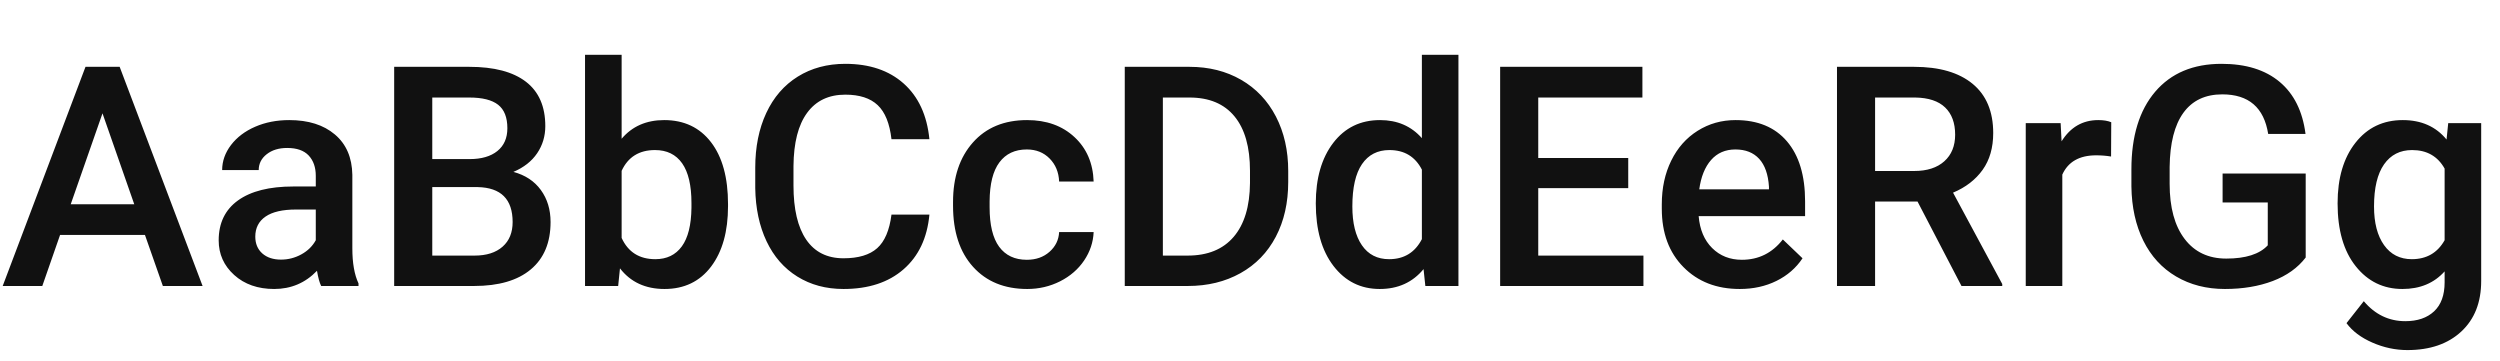 <svg xmlns="http://www.w3.org/2000/svg" xmlns:xlink="http://www.w3.org/1999/xlink" width="583.945" height="84.375"><path fill="#111111" d="M38.04 66.80L33.86 54.88L14.03 54.88L9.88 66.80L0.63 66.80L19.97 15.61L27.95 15.61L47.32 66.80L38.04 66.80ZM23.94 26.47L16.52 47.71L31.36 47.71L23.94 26.47ZM83.74 66.80L75.02 66.80Q74.46 65.71 74.04 63.25L74.04 63.25Q69.96 67.50 64.05 67.50L64.05 67.50Q58.32 67.50 54.70 64.23Q51.08 60.96 51.08 56.14L51.08 56.14Q51.08 50.06 55.60 46.81Q60.12 43.56 68.52 43.56L68.52 43.56L73.76 43.56L73.76 41.06Q73.76 38.11 72.11 36.33Q70.45 34.56 67.08 34.56L67.08 34.56Q64.16 34.56 62.30 36.02Q60.43 37.48 60.43 39.73L60.43 39.73L51.89 39.73Q51.89 36.60 53.96 33.87Q56.04 31.15 59.61 29.60Q63.18 28.05 67.57 28.05L67.57 28.05Q74.25 28.05 78.22 31.41Q82.20 34.77 82.30 40.85L82.30 40.85L82.30 58.01Q82.30 63.14 83.74 66.20L83.74 66.20L83.74 66.80ZM65.64 60.64L65.64 60.64Q68.17 60.64 70.40 59.41Q72.63 58.18 73.76 56.11L73.76 56.11L73.76 48.94L69.15 48.94Q64.41 48.94 62.02 50.59Q59.63 52.24 59.63 55.27L59.63 55.27Q59.63 57.73 61.26 59.19Q62.89 60.64 65.64 60.64ZM110.74 66.80L92.07 66.80L92.07 15.61L109.62 15.61Q118.30 15.61 122.84 19.09Q127.37 22.57 127.37 29.46L127.37 29.46Q127.37 32.98 125.47 35.79Q123.57 38.60 119.92 40.15L119.92 40.15Q124.07 41.27 126.33 44.38Q128.60 47.50 128.60 51.86L128.60 51.86Q128.60 59.06 123.98 62.93Q119.36 66.80 110.74 66.80L110.74 66.80ZM111.59 43.70L100.97 43.70L100.97 59.70L110.85 59.70Q115.03 59.70 117.39 57.62Q119.74 55.55 119.74 51.86L119.74 51.86Q119.74 43.88 111.59 43.70L111.59 43.70ZM100.97 22.78L100.97 37.16L109.69 37.16Q113.84 37.16 116.17 35.28Q118.51 33.40 118.51 29.95L118.51 29.95Q118.51 26.16 116.35 24.47Q114.19 22.78 109.62 22.78L109.62 22.78L100.97 22.78ZM170.05 47.67L170.05 48.16Q170.05 57.02 166.10 62.26Q162.14 67.50 155.21 67.50L155.21 67.50Q148.54 67.50 144.81 62.68L144.81 62.68L144.39 66.80L136.65 66.80L136.65 12.80L145.20 12.80L145.20 32.41Q148.89 28.05 155.14 28.05L155.14 28.05Q162.11 28.05 166.08 33.22Q170.05 38.39 170.05 47.67L170.05 47.67ZM161.51 48.52L161.51 47.43Q161.51 41.24 159.33 38.14Q157.15 35.05 153 35.05L153 35.05Q147.45 35.05 145.20 39.90L145.20 39.90L145.20 55.58Q147.48 60.54 153.07 60.54L153.07 60.54Q157.08 60.54 159.26 57.55Q161.44 54.56 161.51 48.52L161.51 48.52ZM208.23 50.13L217.09 50.13Q216.32 58.32 211.04 62.91Q205.77 67.50 197.02 67.50L197.02 67.50Q190.90 67.50 186.24 64.60Q181.58 61.70 179.05 56.36Q176.52 51.01 176.41 43.95L176.41 43.95L176.41 39.16Q176.41 31.92 178.98 26.40Q181.55 20.88 186.35 17.89Q191.14 14.91 197.44 14.91L197.44 14.91Q205.91 14.91 211.08 19.51Q216.25 24.12 217.09 32.52L217.09 32.52L208.23 32.52Q207.60 27 205.01 24.56Q202.43 22.11 197.44 22.11L197.44 22.11Q191.64 22.11 188.53 26.35Q185.41 30.59 185.34 38.78L185.34 38.78L185.34 43.31Q185.34 51.61 188.31 55.97Q191.29 60.33 197.02 60.33L197.02 60.33Q202.25 60.33 204.89 57.97Q207.53 55.62 208.23 50.13L208.23 50.13ZM239.84 60.68L239.84 60.68Q243.04 60.68 245.14 58.82Q247.25 56.95 247.39 54.21L247.39 54.21L255.45 54.21Q255.30 57.76 253.23 60.84Q251.16 63.91 247.61 65.71Q244.05 67.50 239.94 67.50L239.94 67.50Q231.96 67.50 227.29 62.33Q222.61 57.16 222.61 48.06L222.61 48.06L222.61 47.18Q222.61 38.50 227.25 33.28Q231.89 28.05 239.91 28.05L239.91 28.05Q246.69 28.05 250.96 32.01Q255.23 35.96 255.45 42.40L255.45 42.40L247.39 42.40Q247.25 39.13 245.16 37.02Q243.07 34.91 239.84 34.91L239.84 34.91Q235.69 34.91 233.44 37.92Q231.19 40.92 231.15 47.04L231.15 47.04L231.15 48.41Q231.15 54.60 233.38 57.64Q235.62 60.68 239.84 60.68ZM277.45 66.80L262.72 66.80L262.72 15.61L277.84 15.61Q284.63 15.61 289.88 18.63Q295.14 21.66 298.02 27.21Q300.90 32.77 300.90 39.94L300.90 39.94L300.90 42.50Q300.90 49.78 298.00 55.30Q295.10 60.82 289.74 63.81Q284.38 66.80 277.45 66.80L277.45 66.80ZM277.84 22.78L271.62 22.78L271.62 59.70L277.42 59.70Q284.41 59.70 288.16 55.32Q291.90 50.94 291.97 42.75L291.97 42.75L291.97 39.90Q291.97 31.57 288.35 27.18Q284.73 22.78 277.84 22.78L277.84 22.78ZM307.34 47.50L307.34 47.50Q307.34 38.71 311.41 33.38Q315.49 28.05 322.35 28.05L322.35 28.05Q328.39 28.05 332.12 32.27L332.12 32.27L332.12 12.80L340.66 12.80L340.66 66.80L332.93 66.80L332.51 62.86Q328.68 67.50 322.28 67.50L322.28 67.50Q315.60 67.50 311.47 62.12Q307.34 56.74 307.34 47.50ZM315.88 48.23L315.88 48.23Q315.88 54.04 318.11 57.29Q320.34 60.54 324.46 60.54L324.46 60.54Q329.70 60.54 332.12 55.86L332.12 55.86L332.12 39.62Q329.77 35.05 324.53 35.05L324.53 35.05Q320.38 35.05 318.13 38.34Q315.88 41.63 315.88 48.23ZM380.32 36.91L380.32 43.95L359.30 43.95L359.30 59.70L383.87 59.70L383.87 66.80L350.40 66.80L350.40 15.61L383.63 15.61L383.63 22.78L359.30 22.78L359.30 36.91L380.32 36.91ZM406.37 67.50L406.37 67.50Q398.25 67.50 393.21 62.38Q388.16 57.27 388.16 48.76L388.16 48.76L388.16 47.71Q388.16 42.01 390.36 37.53Q392.55 33.05 396.53 30.55Q400.50 28.05 405.39 28.05L405.39 28.05Q413.16 28.05 417.39 33.01Q421.63 37.97 421.63 47.04L421.63 47.04L421.63 50.48L396.77 50.48Q397.16 55.20 399.92 57.94Q402.68 60.68 406.86 60.68L406.86 60.68Q412.73 60.68 416.43 55.93L416.43 55.93L421.03 60.33Q418.75 63.74 414.93 65.62Q411.12 67.50 406.37 67.50ZM405.35 34.91L405.35 34.91Q401.84 34.91 399.67 37.37Q397.51 39.83 396.91 44.23L396.91 44.23L413.19 44.23L413.19 43.59Q412.91 39.30 410.91 37.11Q408.90 34.91 405.35 34.91ZM458.16 66.80L447.89 47.07L437.98 47.07L437.98 66.80L429.08 66.80L429.08 15.61L447.08 15.61Q455.94 15.61 460.76 19.58Q465.57 23.55 465.57 31.08L465.57 31.08Q465.57 36.21 463.10 39.67Q460.62 43.14 456.19 45L456.19 45L467.68 66.34L467.68 66.80L458.16 66.80ZM437.98 22.78L437.98 39.94L447.12 39.94Q451.62 39.94 454.15 37.67Q456.68 35.40 456.68 31.46L456.68 31.46Q456.68 27.35 454.34 25.10Q452.00 22.85 447.36 22.78L447.36 22.78L437.98 22.78ZM493.14 28.55L493.10 36.56Q491.41 36.28 489.62 36.28L489.62 36.28Q483.75 36.28 481.71 40.78L481.71 40.78L481.71 66.80L473.17 66.80L473.17 28.76L481.32 28.76L481.54 33.01Q484.63 28.05 490.11 28.05L490.11 28.05Q491.94 28.05 493.14 28.55L493.14 28.55ZM538.56 40.54L538.56 60.15Q535.78 63.77 530.86 65.64Q525.94 67.50 519.68 67.50L519.68 67.50Q513.25 67.50 508.29 64.58Q503.33 61.66 500.64 56.23Q497.95 50.80 497.85 43.56L497.85 43.56L497.85 39.55Q497.85 27.95 503.40 21.43Q508.96 14.91 518.91 14.91L518.91 14.91Q527.45 14.91 532.48 19.13Q537.50 23.34 538.52 31.29L538.52 31.29L529.80 31.29Q528.33 22.04 519.08 22.04L519.08 22.04Q513.11 22.04 509.99 26.35Q506.88 30.66 506.78 38.99L506.78 38.99L506.78 42.93Q506.78 51.22 510.28 55.81Q513.77 60.40 520.00 60.40L520.00 60.40Q526.82 60.40 529.70 57.30L529.70 57.30L529.70 47.29L519.15 47.29L519.15 40.54L538.56 40.54ZM546.01 47.50L546.01 47.50Q546.01 38.64 550.18 33.35Q554.34 28.05 561.23 28.05L561.23 28.05Q567.74 28.05 571.46 32.59L571.46 32.59L571.85 28.76L579.55 28.76L579.55 65.64Q579.55 73.13 574.89 77.45Q570.23 81.77 562.32 81.77L562.32 81.77Q558.14 81.77 554.15 80.03Q550.16 78.29 548.09 75.48L548.09 75.48L552.13 70.35Q556.07 75.02 561.83 75.02L561.83 75.02Q566.09 75.02 568.55 72.72Q571.01 70.42 571.01 65.95L571.01 65.95L571.01 63.39Q567.32 67.50 561.16 67.50L561.16 67.50Q554.48 67.50 550.25 62.19Q546.01 56.88 546.01 47.50ZM554.52 48.23L554.52 48.23Q554.52 53.96 556.86 57.25Q559.20 60.54 563.34 60.54L563.34 60.54Q568.51 60.54 571.01 56.11L571.01 56.11L571.01 39.38Q568.58 35.05 563.41 35.05L563.41 35.05Q559.20 35.05 556.86 38.39Q554.52 41.73 554.52 48.23Z"/></svg>